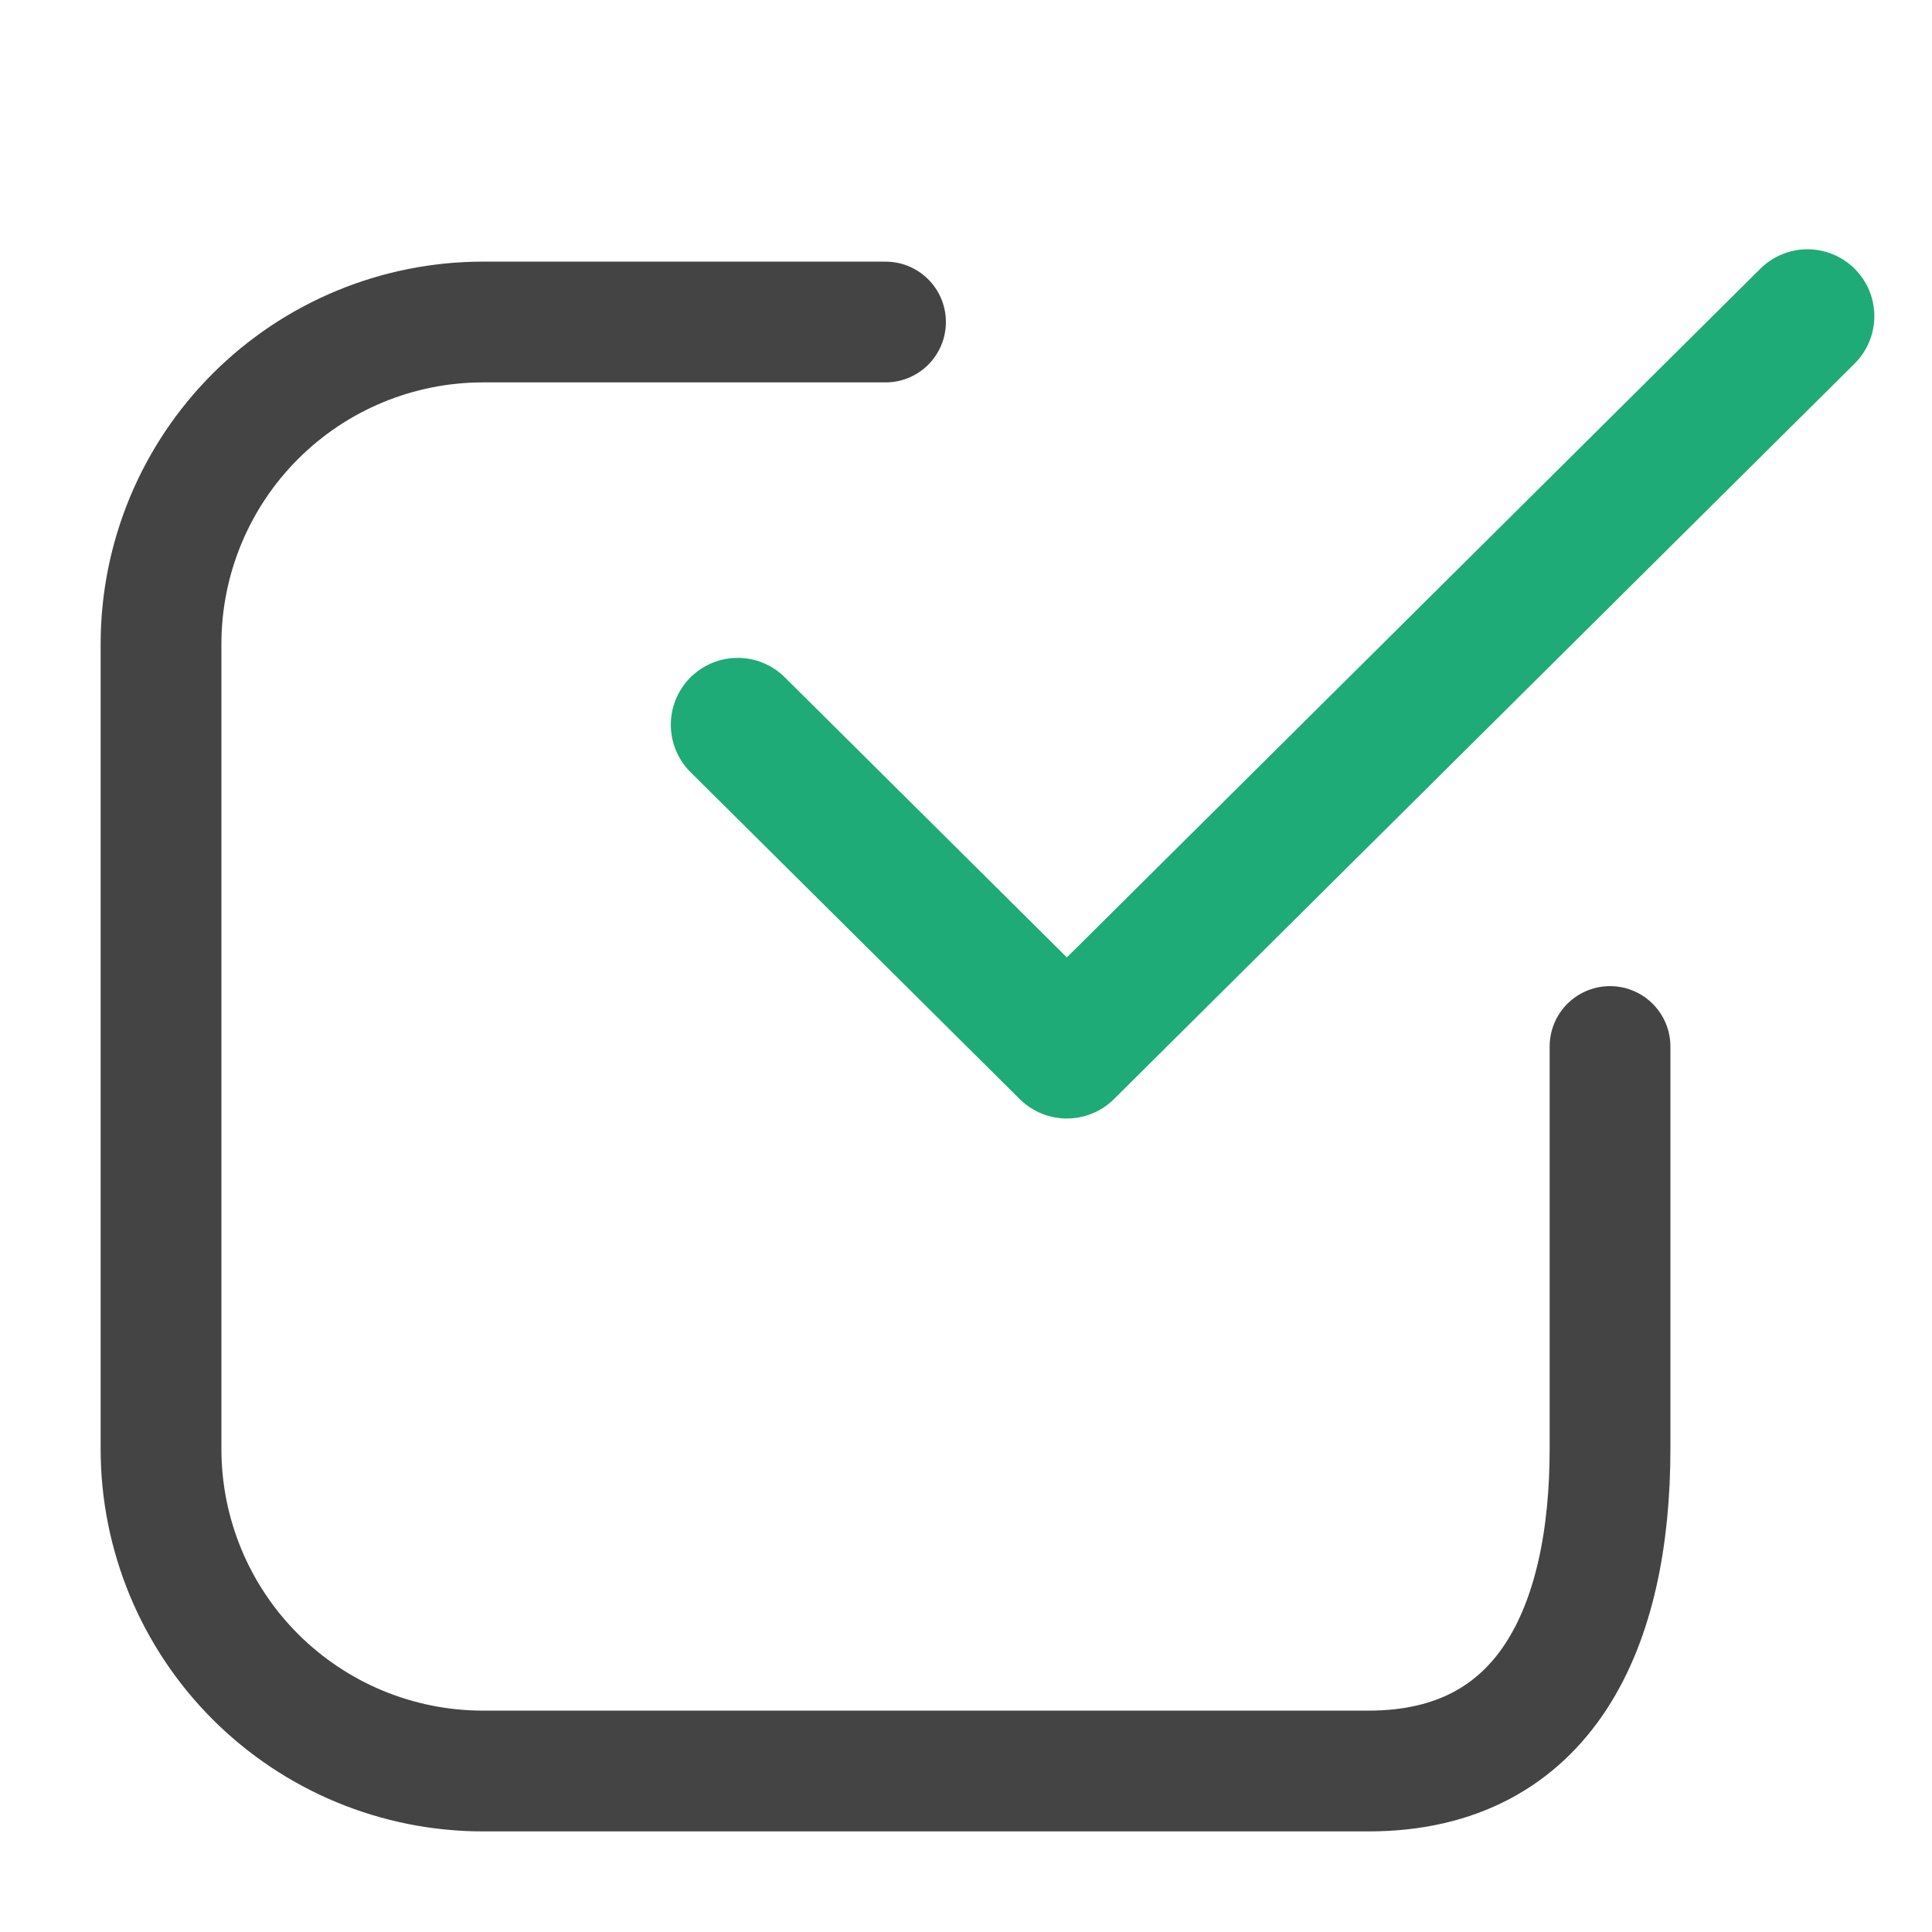 <svg width="55" height="55" viewBox="0 0 55 55" fill="none" xmlns="http://www.w3.org/2000/svg">
<path d="M25.209 9.167H13.751C11.319 9.167 8.988 10.133 7.269 11.852C5.55 13.571 4.584 15.902 4.584 18.334V41.25C4.584 43.681 5.55 46.013 7.269 47.732C8.988 49.451 11.319 50.417 13.751 50.417H38.959C44.024 50.417 45.834 46.292 45.834 41.25V29.792" stroke="#444444" stroke-width="3.438" stroke-linecap="round" stroke-linejoin="round"/>
<path d="M21 20.632L30.371 29.938L51.455 9" stroke="#1EAB77" stroke-width="3.807" stroke-linecap="round" stroke-linejoin="round"/>
</svg>
